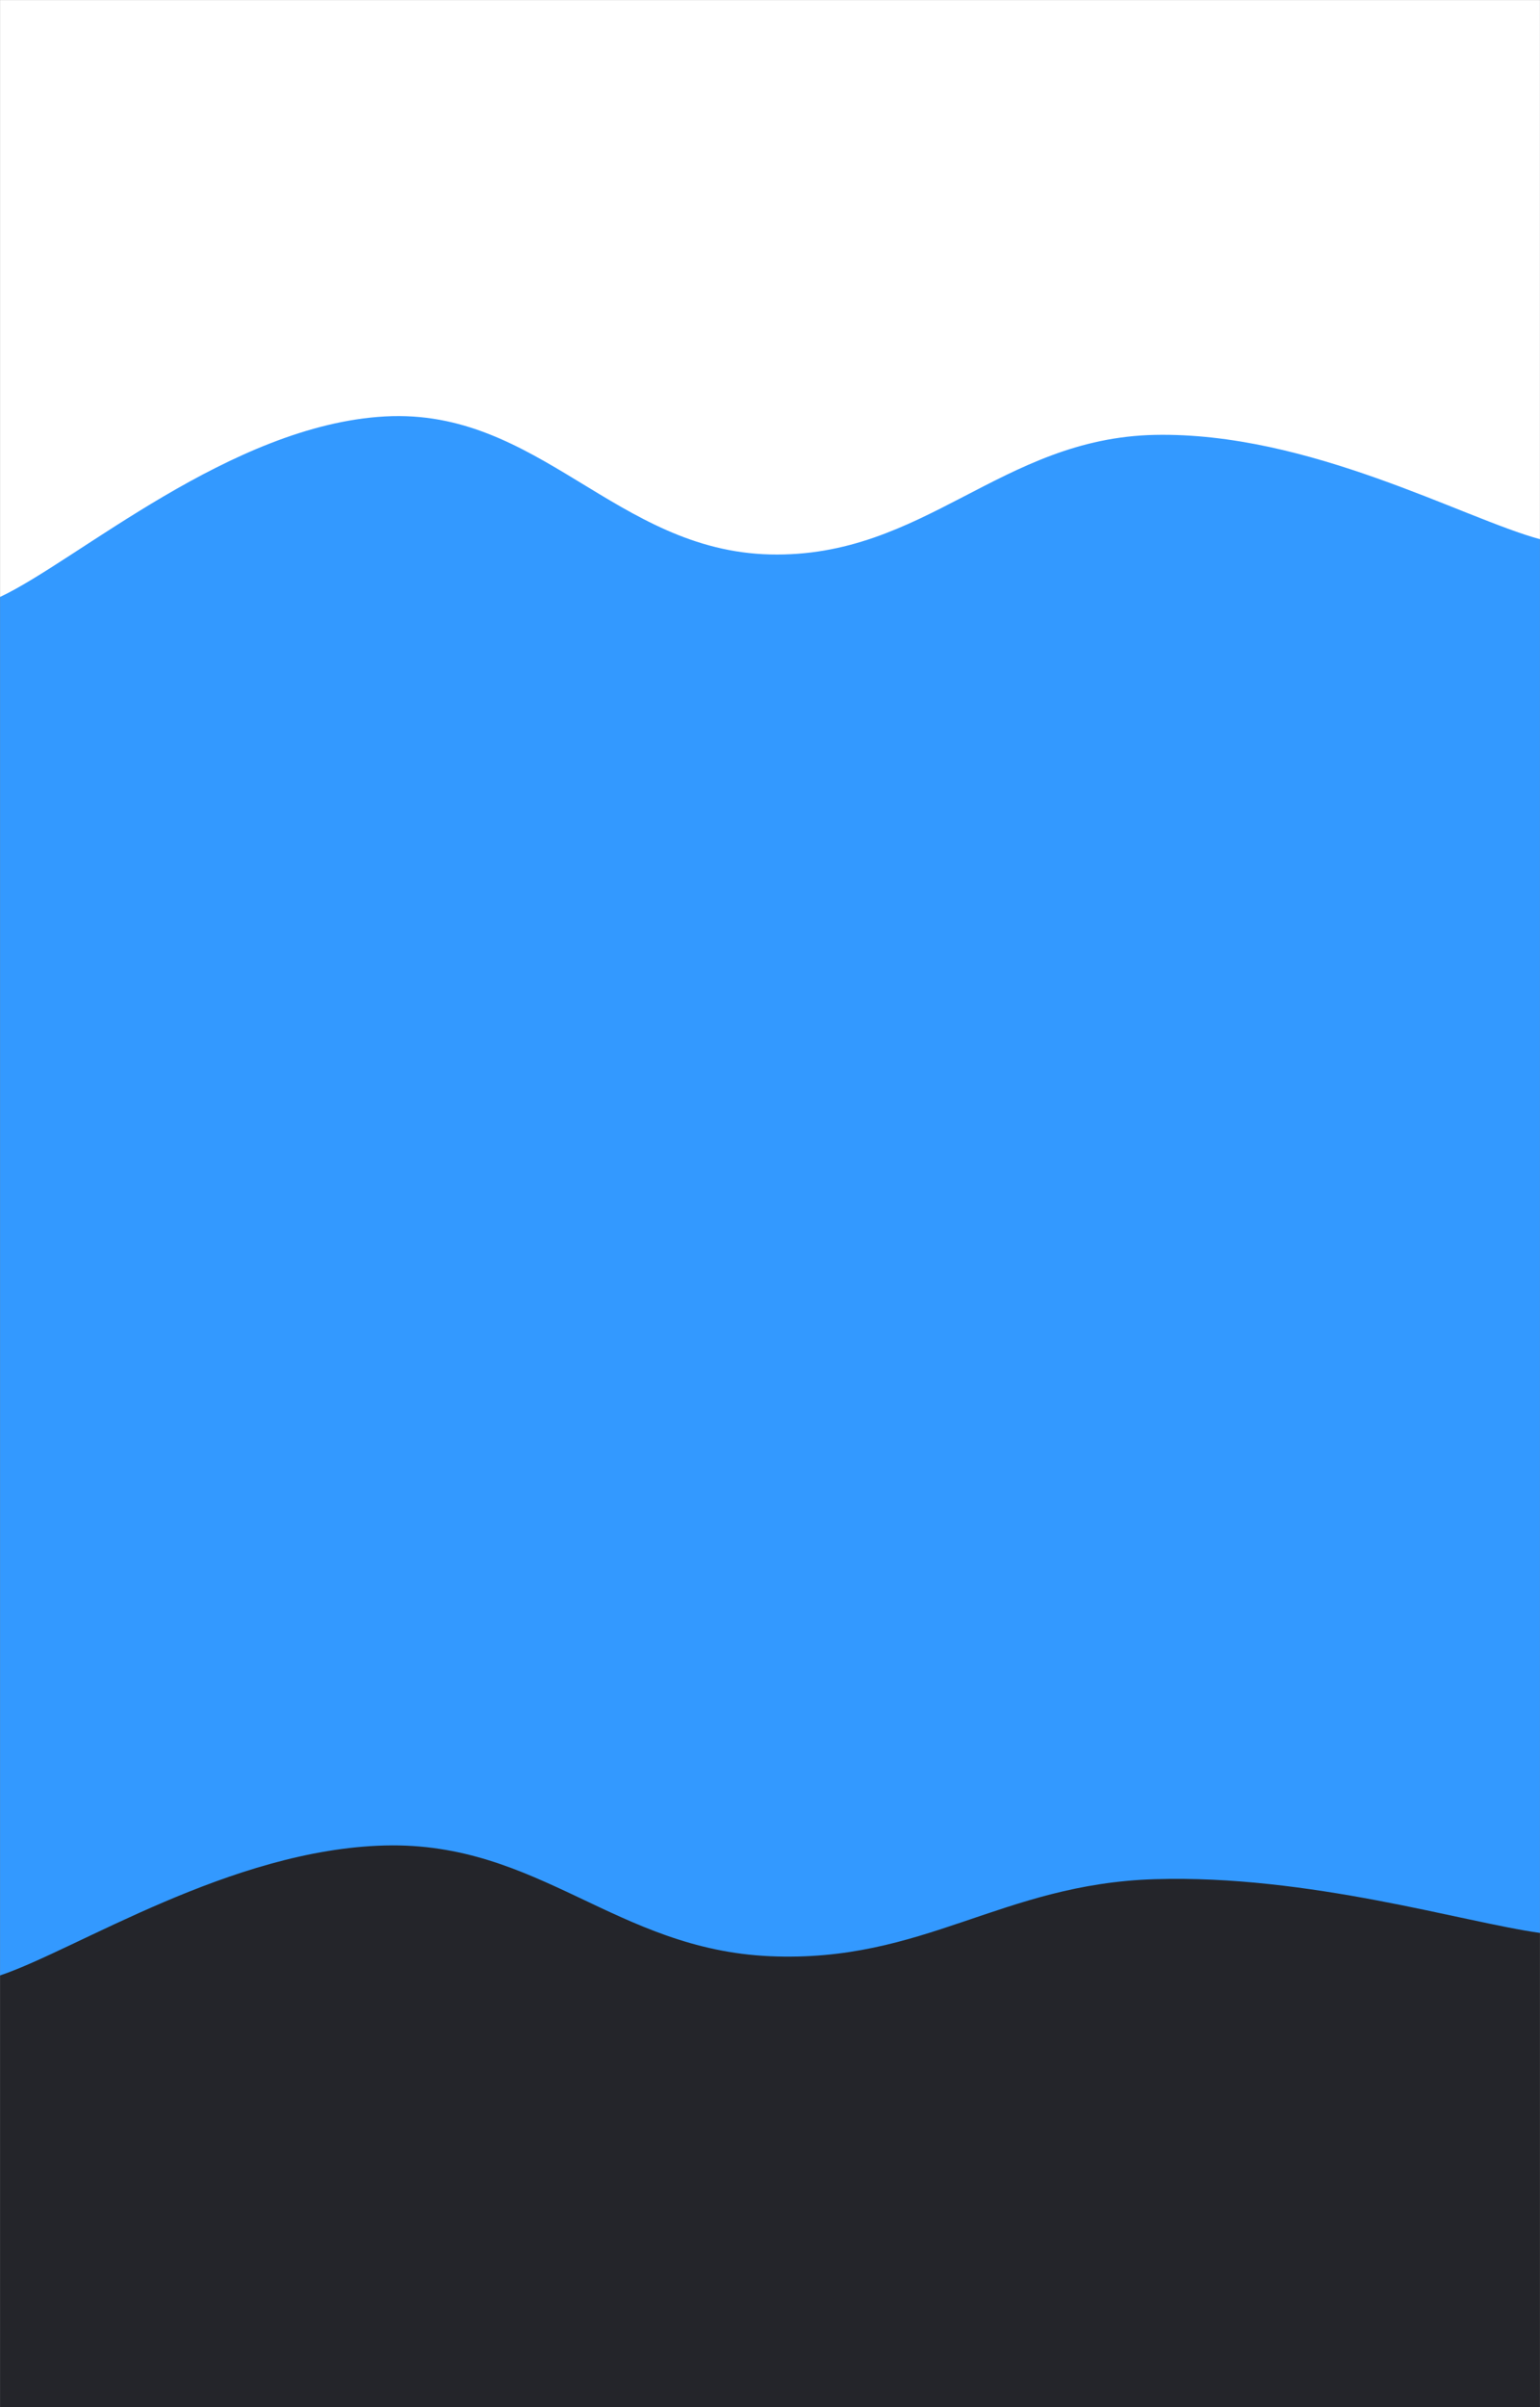 <svg xmlns="http://www.w3.org/2000/svg" version="1.1" xmlns:xlink="http://www.w3.org/1999/xlink" xmlns:svgjs="http://svgjs.com/svgjs" width="1920" height="3000" preserveAspectRatio="none" viewBox="0 0 1920 3000"><rect x="0" y="0" width="1920" height="3000" fill="#808080" stroke="none"/><g mask="url(&quot;#SvgjsMask1139&quot;)" fill="none"><rect width="1920" height="3000" x="0" y="0" fill="rgba(255, 255, 255, 1)"></rect><path d="M 0,246 C 128,215 384,94.8 640,91 C 896,87.2 1024,225.8 1280,227 C 1536,228.2 1792,123 1920,97L1920 3000L0 3000z" fill="rgba(255, 255, 255, 1)"></path><path d="M 0,400 C 128,385.8 384,313.2 640,329 C 896,344.8 1024,476.2 1280,479 C 1536,481.8 1792,370.2 1920,343L1920 3000L0 3000z" fill="rgba(255, 255, 255, 1)"></path><path d="M 0,744 C 96,699 288,529.6 480,519 C 672,508.4 768,686.4 960,691 C 1152,695.6 1248,545.8 1440,542 C 1632,538.2 1824,646 1920,672L1920 3000L0 3000z" fill="rgba(51, 153, 255, 1)"></path><path d="M 0,806 C 128,823.8 384,885.4 640,895 C 896,904.6 1024,848.2 1280,854 C 1536,859.8 1792,910 1920,924L1920 3000L0 3000z" fill="rgba(51, 153, 255, 1)"></path><path d="M 0,1055 C 128,1076.2 384,1155.6 640,1161 C 896,1166.4 1024,1087.6 1280,1082 C 1536,1076.4 1792,1122.8 1920,1133L1920 3000L0 3000z" fill="rgba(51, 153, 255, 1)"></path><path d="M 0,1452 C 128,1428 384,1337.6 640,1332 C 896,1326.4 1024,1424.6 1280,1424 C 1536,1423.4 1792,1348 1920,1329L1920 3000L0 3000z" fill="rgba(51, 153, 255, 1)"></path><path d="M 0,1654 C 128,1639.2 384,1574.6 640,1580 C 896,1585.4 1024,1676.6 1280,1681 C 1536,1685.4 1792,1617.8 1920,1602L1920 3000L0 3000z" fill="rgba(51, 153, 255, 1)"></path><path d="M 0,1900 C 128,1888.8 384,1845.8 640,1844 C 896,1842.2 1024,1896.2 1280,1891 C 1536,1885.8 1792,1832.6 1920,1818L1920 3000L0 3000z" fill="rgba(51, 153, 255, 1)"></path><path d="M 0,2095 C 384,2125.6 1536,2217.4 1920,2248L1920 3000L0 3000z" fill="rgba(51, 153, 255, 1)"></path><path d="M 0,2462 C 96,2429.6 288,2304.8 480,2300 C 672,2295.2 768,2429.6 960,2438 C 1152,2446.4 1248,2347.8 1440,2342 C 1632,2336.2 1824,2395.6 1920,2409L1920 3000L0 3000z" fill="rgba(36, 37, 42, 1)"></path><path d="M 0,2597 C 76.8,2613 230.4,2688.4 384,2677 C 537.6,2665.6 614.4,2532 768,2540 C 921.6,2548 998.4,2713.8 1152,2717 C 1305.6,2720.2 1382.4,2568.8 1536,2556 C 1689.6,2543.2 1843.2,2633.6 1920,2653L1920 3000L0 3000z" fill="rgba(36, 37, 42, 1)"></path><path d="M 0,2815 C 128,2837.6 384,2922.2 640,2928 C 896,2933.8 1024,2830.2 1280,2844 C 1536,2857.8 1792,2966.4 1920,2997L1920 3000L0 3000z" fill="rgba(36, 37, 42, 1)"></path></g><defs><mask id="SvgjsMask1139"><rect width="1920" height="3000" fill="#ffffff"></rect></mask></defs></svg>